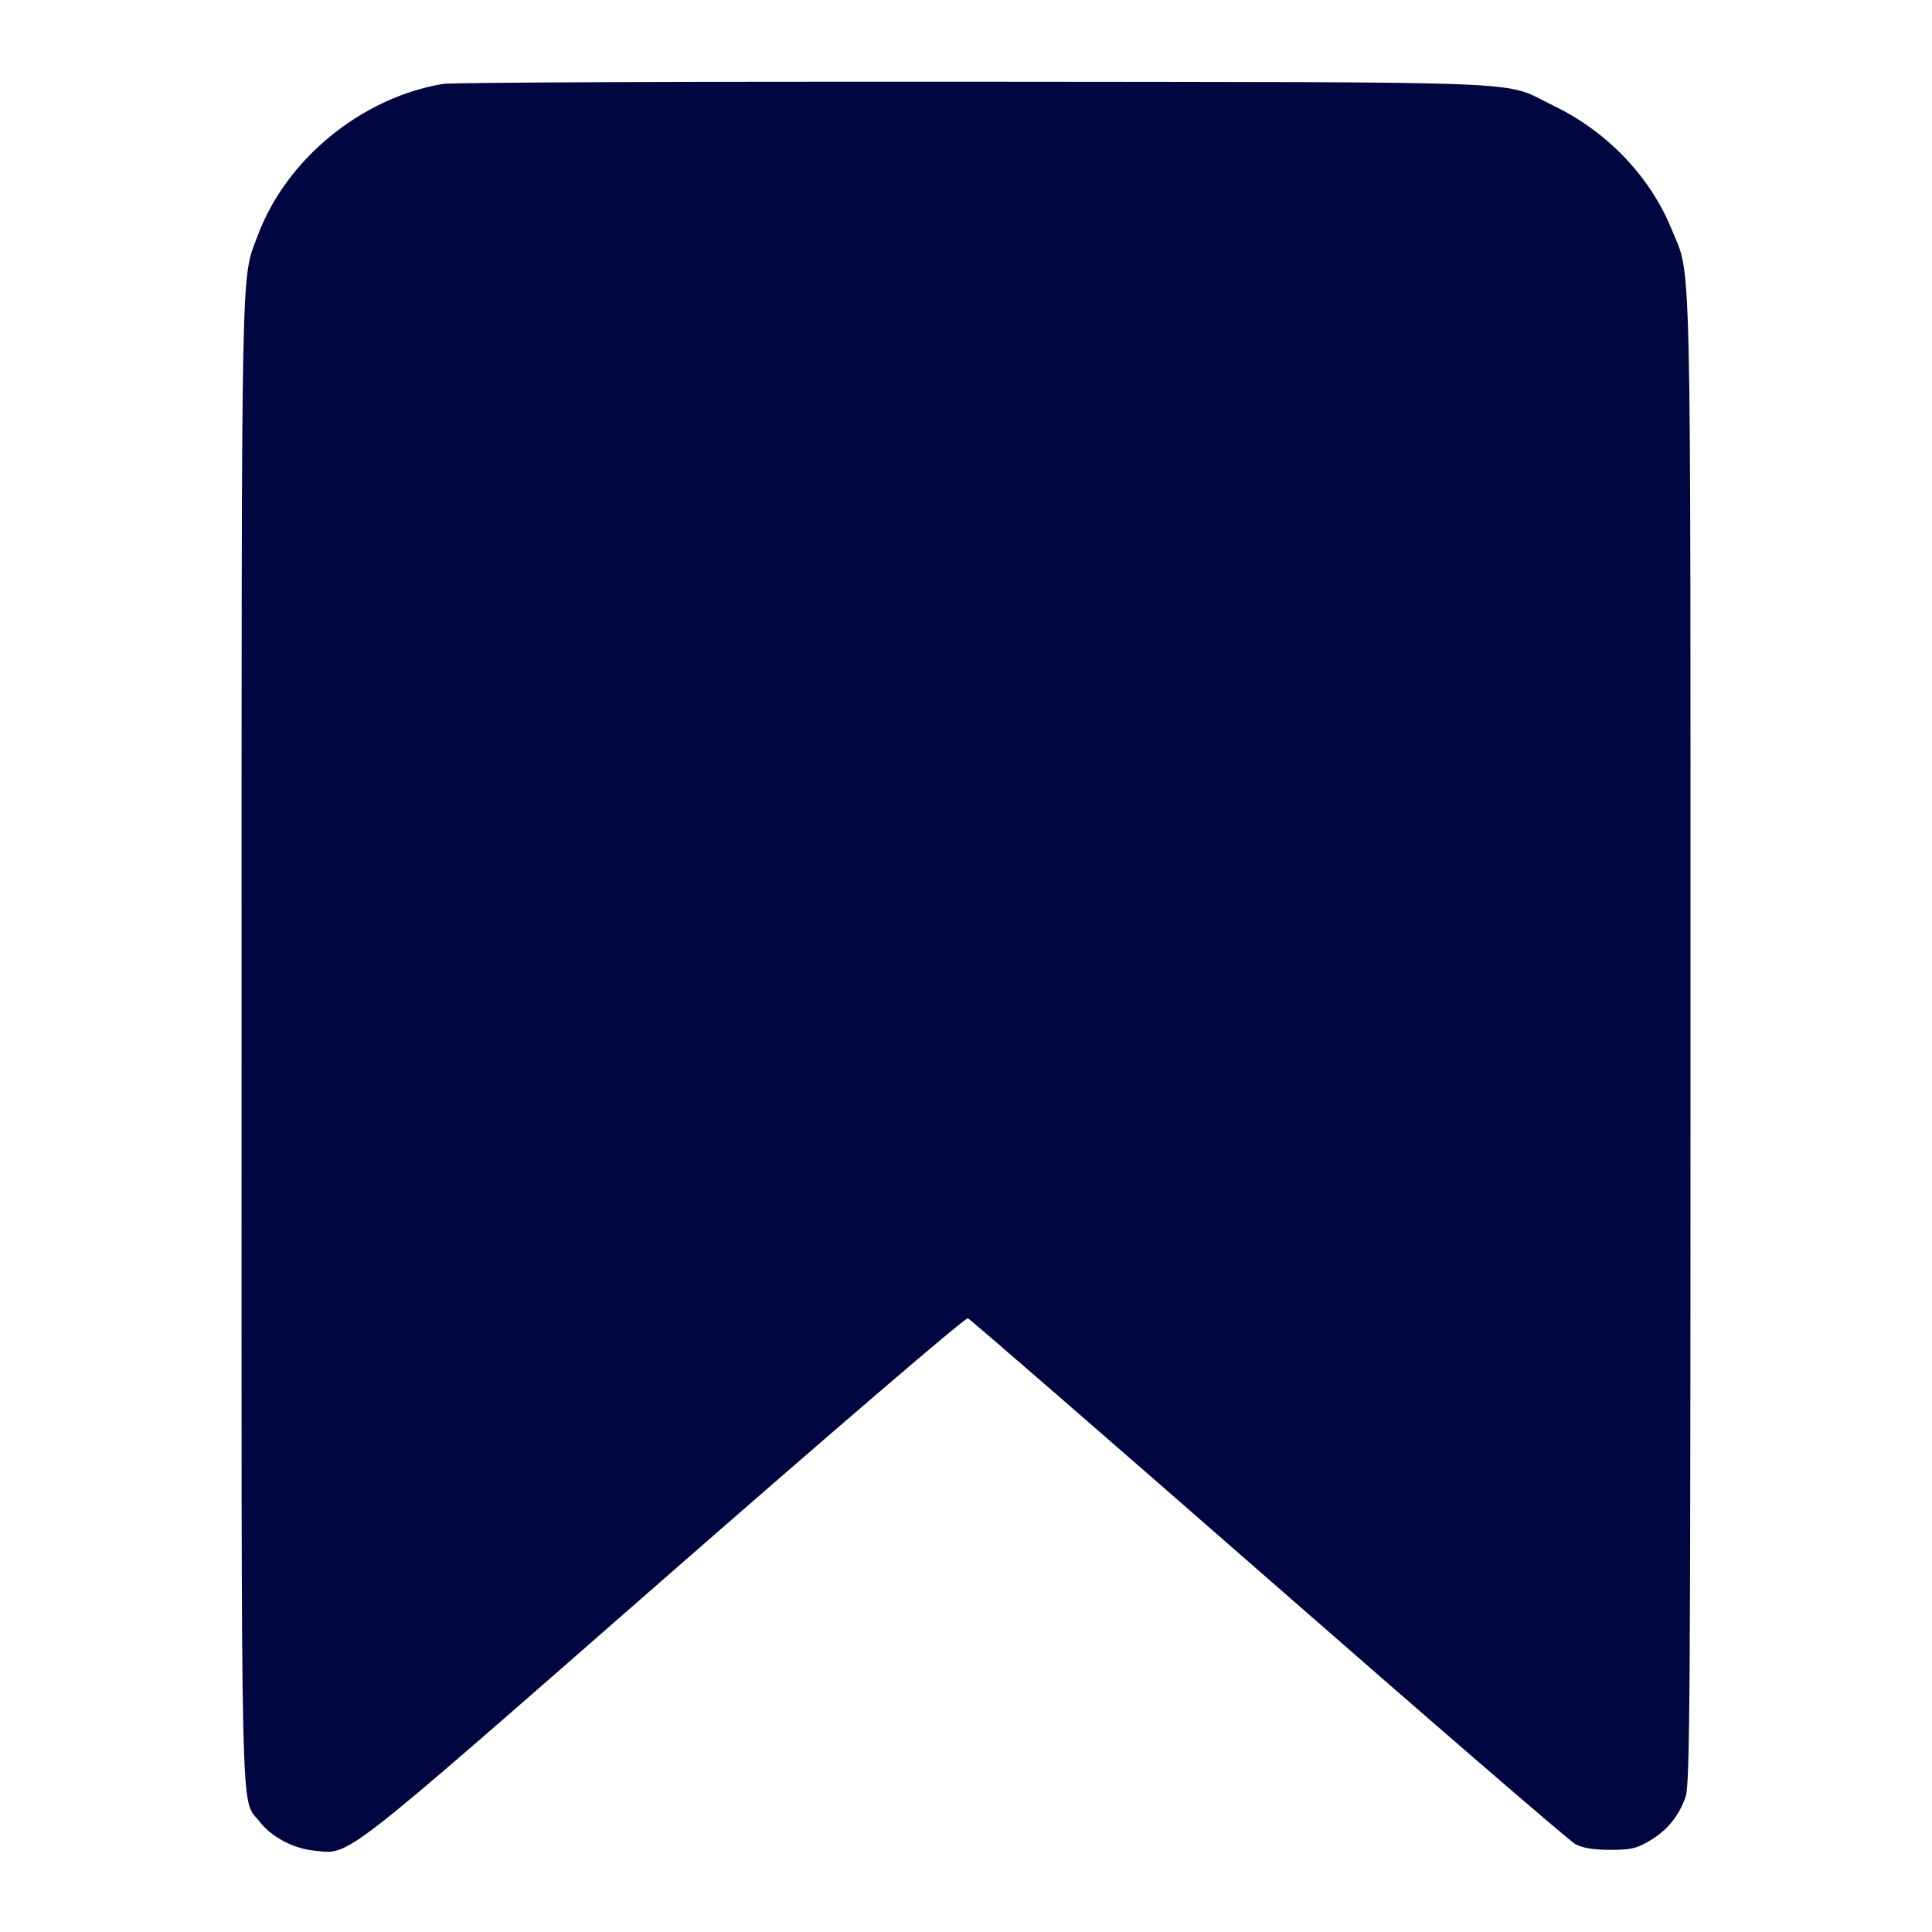 <svg xmlns="http://www.w3.org/2000/svg" width="24" height="24" fill="currentColor" class="mmi mmi-bookmark-filled" viewBox="0 0 24 24"><path d="M5.503 1.042 C 4.487 1.214,3.556 1.976,3.202 2.925 C 2.991 3.489,3.001 2.991,3.001 12.925 C 3.000 22.996,2.984 22.315,3.222 22.626 C 3.366 22.815,3.638 22.961,3.893 22.988 C 4.359 23.036,4.156 23.193,8.246 19.614 C 10.374 17.753,11.993 16.364,12.023 16.376 C 12.052 16.387,13.731 17.845,15.755 19.615 C 17.779 21.386,19.494 22.867,19.567 22.907 C 19.661 22.957,19.789 22.979,20.000 22.979 C 20.257 22.980,20.327 22.964,20.489 22.869 C 20.709 22.740,20.854 22.563,20.939 22.322 C 20.993 22.170,21.000 21.077,21.000 12.933 C 21.000 2.832,21.015 3.459,20.766 2.849 C 20.499 2.193,19.964 1.633,19.296 1.312 C 18.639 0.996,19.291 1.023,12.120 1.015 C 8.589 1.012,5.611 1.024,5.503 1.042 " fill="#000640" stroke="none" fill-rule="evenodd"></path></svg>